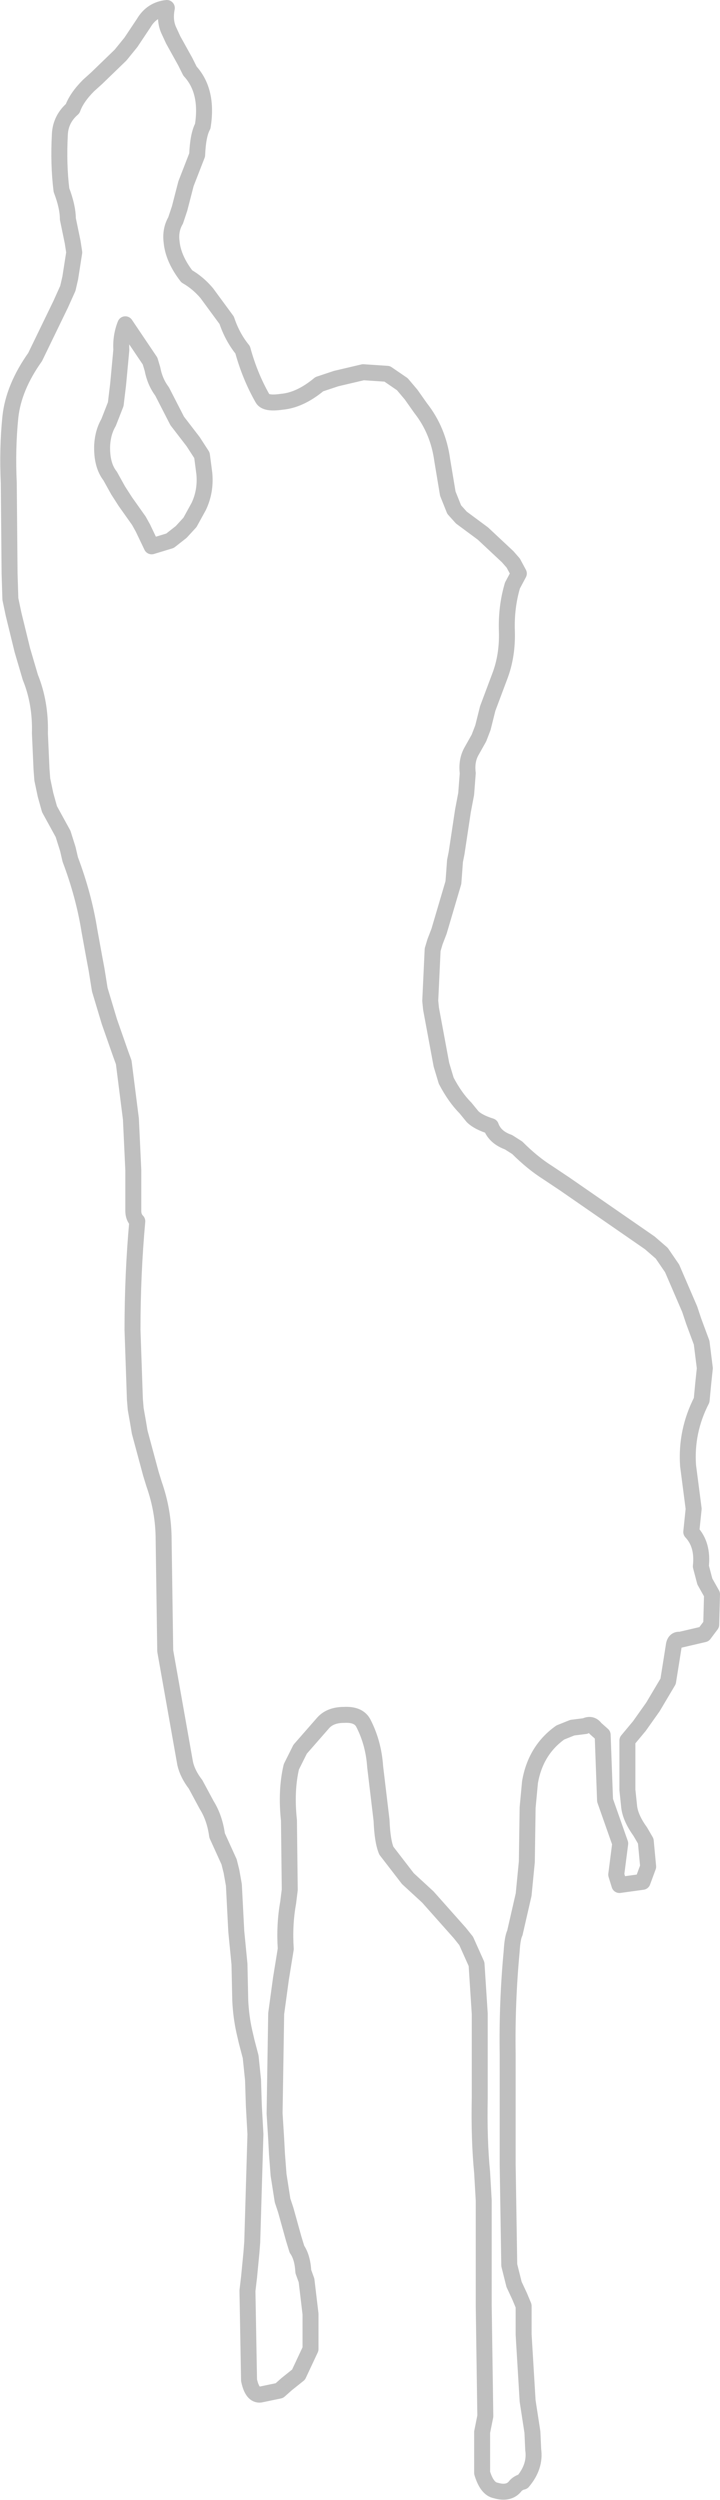<?xml version="1.0" encoding="UTF-8" standalone="no"?>
<svg xmlns:xlink="http://www.w3.org/1999/xlink" height="156.5px" width="45.1px" xmlns="http://www.w3.org/2000/svg">
  <g transform="matrix(1.0, 0.0, 0.0, 1.0, -306.2, -285.95)">
    <path d="M328.95 309.25 L327.25 309.65 326.2 310.0 Q325.0 311.0 323.85 311.1 322.85 311.25 322.65 310.9 321.85 309.5 321.4 307.85 320.75 307.05 320.4 306.0 L319.15 304.3 Q318.6 303.65 317.9 303.25 317.05 302.15 316.95 301.1 316.85 300.35 317.2 299.75 L317.45 299.0 317.85 297.45 318.55 295.65 Q318.6 294.4 318.9 293.85 319.25 291.65 318.1 290.4 L317.8 289.8 317.05 288.45 316.75 287.8 Q316.5 287.2 316.65 286.45 315.7 286.55 315.2 287.4 L314.4 288.6 313.75 289.4 312.25 290.85 311.75 291.3 Q311.0 292.05 310.75 292.75 310.0 293.4 309.95 294.35 309.85 296.25 310.05 297.85 310.45 298.9 310.45 299.65 L310.75 301.1 310.85 301.75 310.6 303.35 310.45 304.0 310.0 305.0 308.4 308.3 Q307.05 310.2 306.85 312.05 306.65 314.0 306.75 316.2 L306.8 321.85 306.85 323.45 307.05 324.4 307.6 326.65 308.1 328.35 Q308.75 329.95 308.7 331.85 L308.8 334.1 308.85 334.75 309.05 335.7 309.3 336.6 310.15 338.15 310.45 339.1 310.6 339.75 Q311.45 342.0 311.8 344.2 L312.1 345.85 312.25 346.65 312.45 347.9 313.05 349.9 313.75 351.9 313.95 352.45 314.4 356.0 314.55 359.2 314.55 361.75 Q314.55 362.15 314.8 362.4 314.5 365.7 314.5 369.2 L314.65 373.55 314.7 374.15 314.85 375.0 314.95 375.6 315.65 378.2 315.85 378.85 Q316.45 380.55 316.45 382.35 L316.55 389.3 317.8 396.35 Q317.95 397.0 318.45 397.65 L319.15 398.95 Q319.65 399.75 319.8 400.85 L320.55 402.5 320.7 403.1 320.85 403.95 321.0 406.85 321.2 408.9 321.25 411.2 Q321.3 412.2 321.5 413.1 L321.65 413.75 321.9 414.7 322.05 416.15 322.1 417.75 322.2 419.55 322.0 426.3 321.95 426.95 321.8 428.5 321.7 429.35 321.8 434.95 Q322.0 435.9 322.5 435.85 L323.7 435.6 324.15 435.2 324.9 434.6 325.65 433.0 325.65 430.8 325.4 428.7 325.2 428.15 Q325.15 427.25 324.8 426.75 L324.6 426.1 324.1 424.3 323.9 423.7 323.65 422.1 323.55 420.8 323.5 419.85 323.4 418.25 323.5 412.0 323.8 409.8 324.1 407.95 Q324.0 406.45 324.25 405.05 L324.35 404.25 324.3 399.9 Q324.1 398.05 324.45 396.55 L325.0 395.45 326.4 393.85 Q326.85 393.3 327.75 393.3 328.65 393.25 328.95 393.8 329.6 395.05 329.7 396.55 L330.1 399.9 Q330.15 401.2 330.4 401.8 L331.75 403.55 333.0 404.7 335.0 406.95 335.4 407.45 336.05 408.9 336.25 412.0 336.25 417.3 Q336.2 419.9 336.4 421.95 L336.5 423.7 336.5 430.3 336.6 437.2 336.4 438.2 336.4 440.75 Q336.7 441.75 337.25 441.85 338.1 442.1 338.5 441.55 338.7 441.35 338.95 441.3 339.75 440.35 339.6 439.3 L339.55 438.2 339.25 436.25 339.0 432.1 339.0 430.3 338.75 429.7 338.4 428.95 338.1 427.75 338.0 421.45 338.0 414.55 Q337.95 411.3 338.25 408.1 338.3 407.25 338.45 406.95 L339.0 404.55 339.2 402.5 339.25 399.1 339.4 397.5 Q339.75 395.5 341.3 394.4 L342.05 394.1 342.85 394.0 Q343.25 393.8 343.5 394.15 L343.95 394.55 344.1 398.65 345.05 401.35 344.8 403.3 345.0 403.95 346.45 403.75 346.8 402.8 346.65 401.2 346.3 400.6 Q345.65 399.7 345.6 398.95 L345.5 398.0 345.5 394.9 346.25 394.0 347.1 392.8 348.05 391.2 348.25 389.95 348.4 389.0 Q348.45 388.55 348.8 388.6 L350.3 388.25 350.75 387.65 350.8 385.75 350.35 384.95 350.1 384.0 Q350.25 382.65 349.5 381.85 L349.65 380.4 349.3 377.7 Q349.15 375.55 350.15 373.6 L350.25 372.55 350.35 371.6 350.15 370.0 349.65 368.65 349.4 367.9 348.3 365.35 347.65 364.4 346.9 363.75 341.55 360.05 340.5 359.35 Q339.55 358.75 338.6 357.8 L338.05 357.45 Q337.2 357.15 336.95 356.45 336.15 356.2 335.8 355.85 L335.35 355.3 Q334.7 354.65 334.15 353.6 L333.85 352.6 333.2 349.1 333.15 348.6 333.3 345.4 333.45 344.9 333.7 344.25 334.6 341.2 334.65 340.55 334.7 339.85 334.8 339.35 335.2 336.7 335.4 335.65 335.5 334.35 Q335.4 333.55 335.75 332.95 L336.2 332.15 336.45 331.5 336.75 330.3 337.5 328.3 Q338.0 327.0 337.95 325.45 337.9 323.95 338.3 322.6 L338.7 321.85 338.35 321.2 338.0 320.8 336.45 319.35 335.1 318.35 334.65 317.85 334.25 316.85 333.9 314.75 Q333.65 312.9 332.55 311.5 L331.95 310.65 331.4 310.0 330.45 309.35 328.95 309.25 M315.6 308.55 L314.05 306.25 Q313.75 307.0 313.8 307.85 L313.6 310.0 313.45 311.25 313.0 312.4 Q312.65 313.0 312.6 313.8 312.55 315.05 313.1 315.75 L313.6 316.65 314.05 317.35 314.9 318.55 315.15 319.0 315.7 320.15 316.85 319.8 317.55 319.25 318.1 318.65 318.65 317.65 Q319.1 316.7 319.0 315.6 L318.85 314.45 318.3 313.6 317.3 312.3 316.35 310.45 Q315.9 309.85 315.75 309.05 L315.6 308.55" fill="none" stroke="#000000" stroke-linecap="round" stroke-linejoin="round" stroke-opacity="0.251" stroke-width="1.0"/>
  </g>
</svg>
